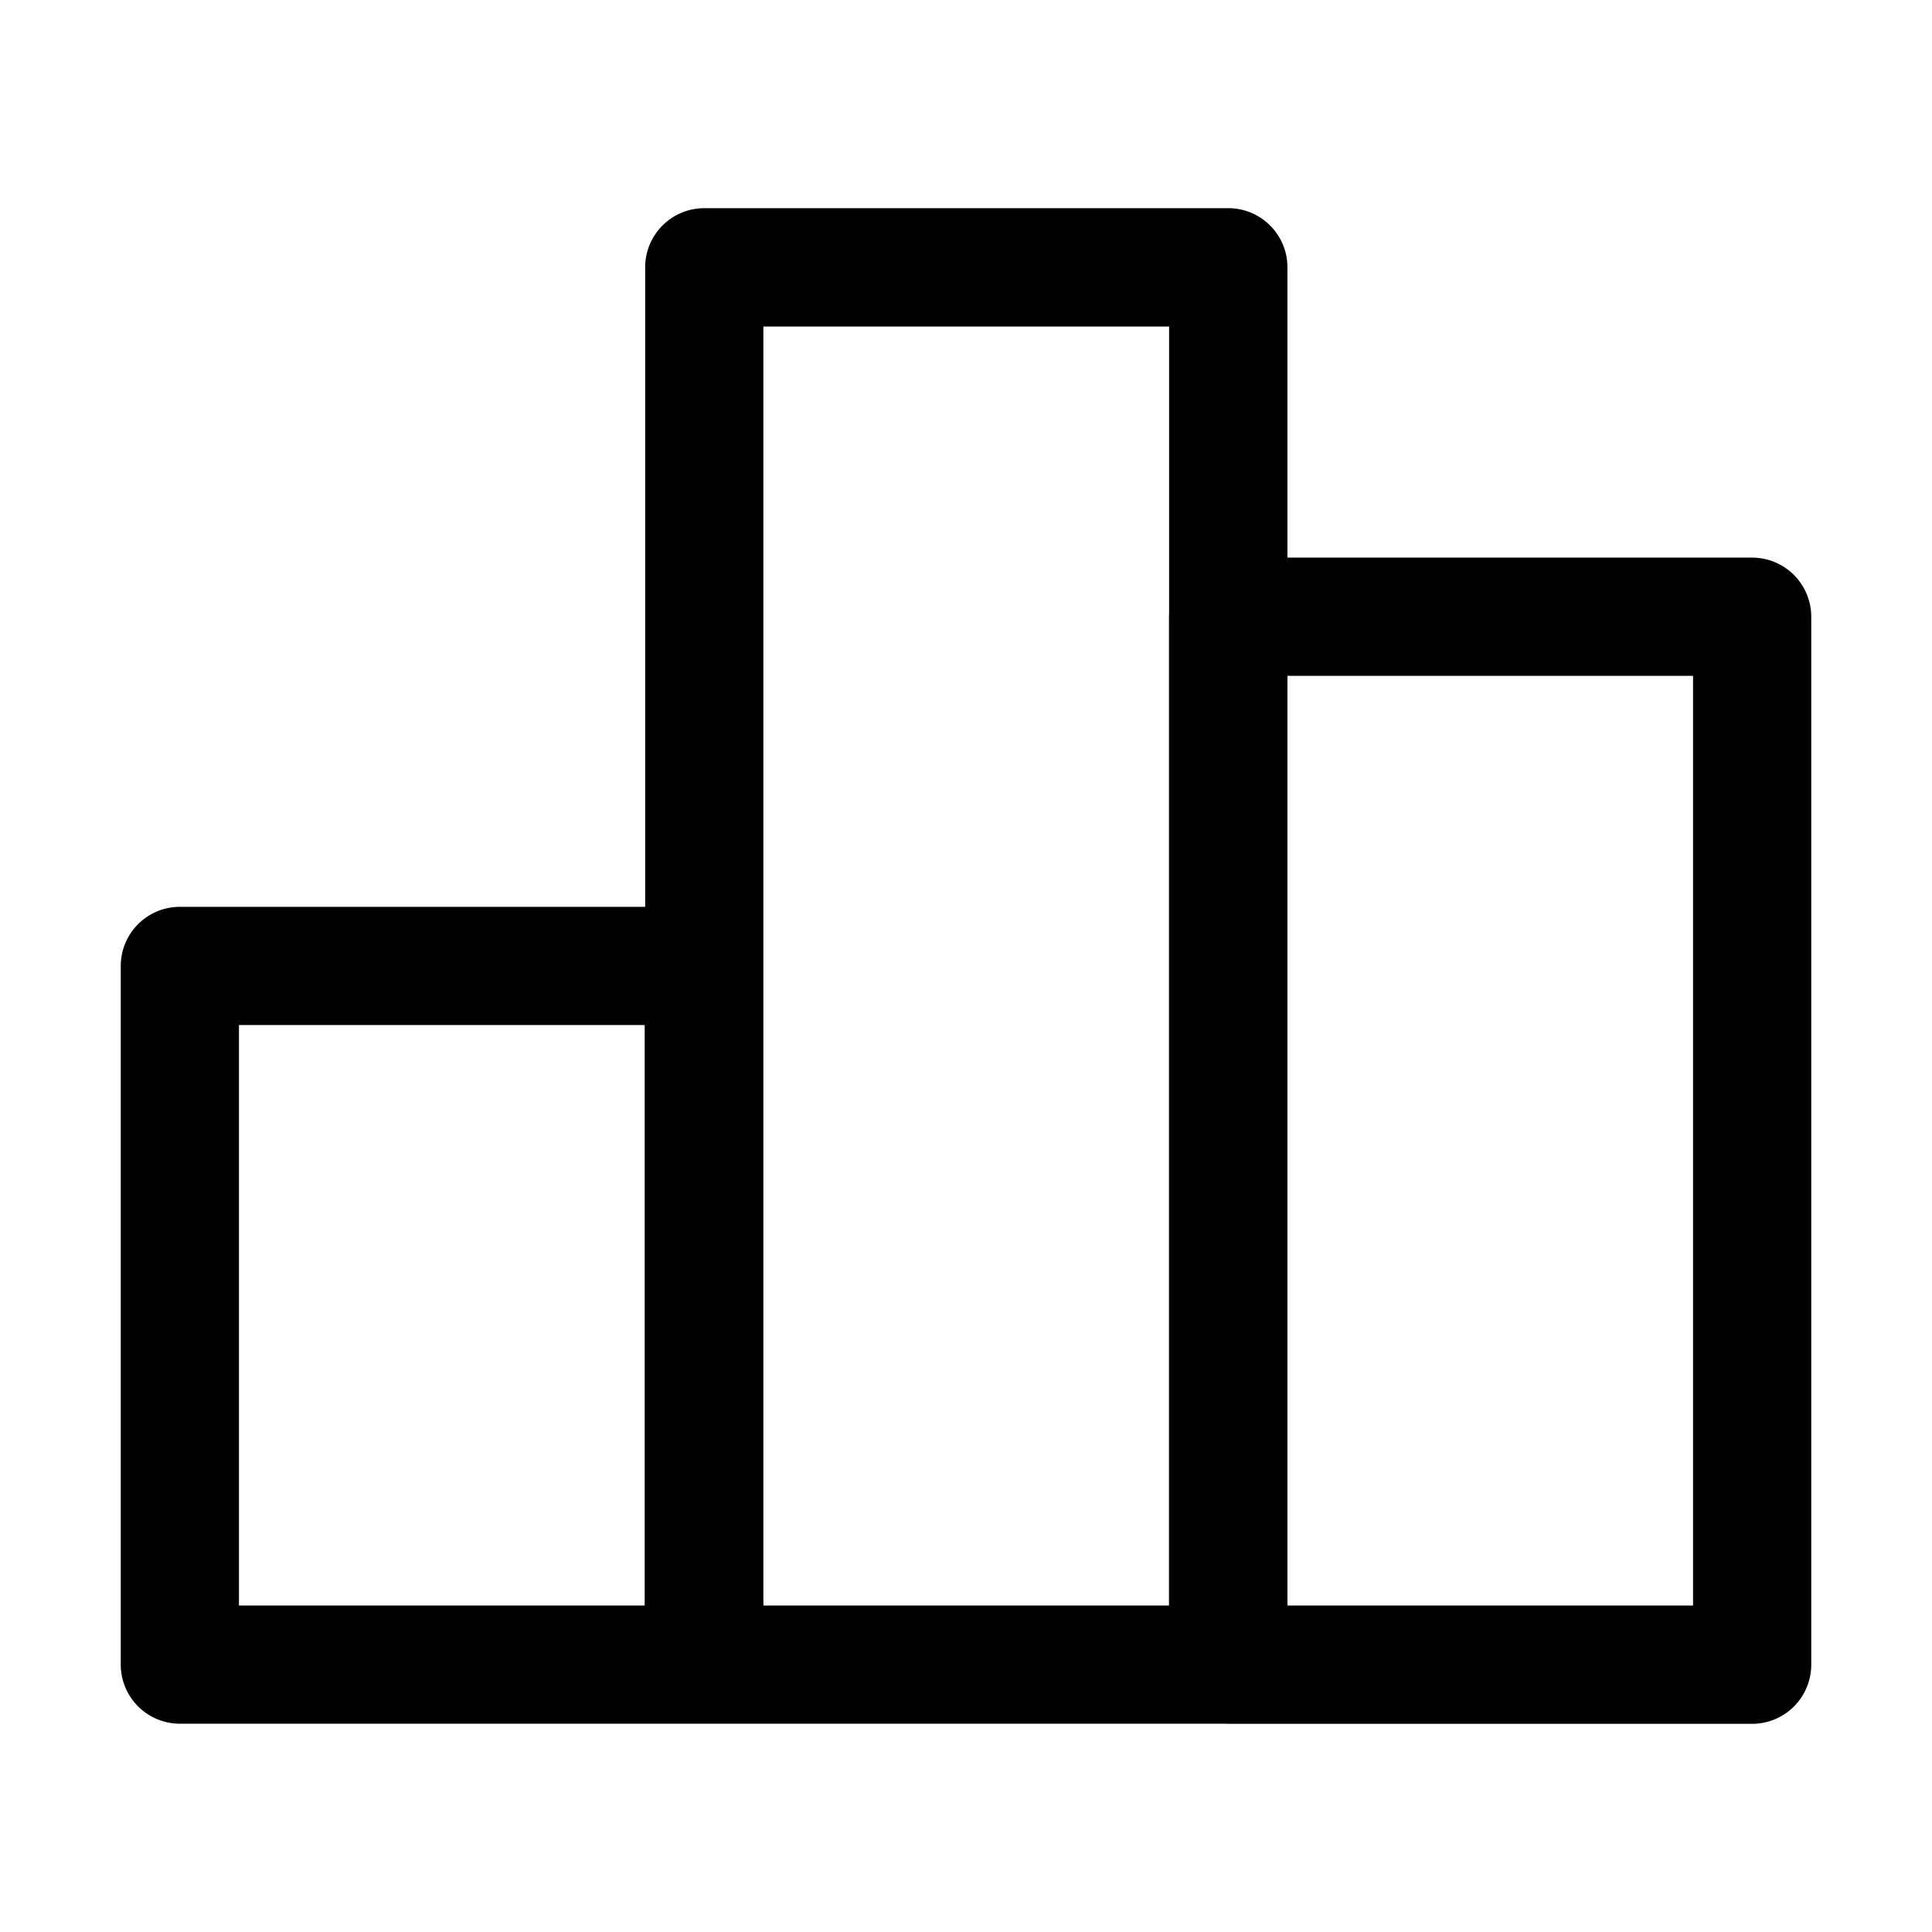 <svg id="strib-sports-standings" viewBox="0 0 16 16" width="16" height="16" fill="currentcolor" class="strib-icon strib-sports-standings" xmlns="http://www.w3.org/2000/svg">
  <path d="M10.662 3.034v1.584h3.848a.49.49 0 0 1 .49.489v8.679a.49.49 0 0 1-.49.49h-4.339l-.021-.001H1.49a.49.49 0 0 1-.49-.49V7.999a.49.49 0 0 1 .49-.489h3.853V3.034h.979v10.262h3.359V5.107l.001-.032V3.034zm0 10.262h3.359V5.597h-3.359zM1.979 8.489v4.807h3.36V8.489zm3.364-5.455v-.82a.49.49 0 0 1 .49-.49h4.339c.27 0 .49.219.49.49v.82h-.98v-.33h-3.36v.33z"/>
</svg>